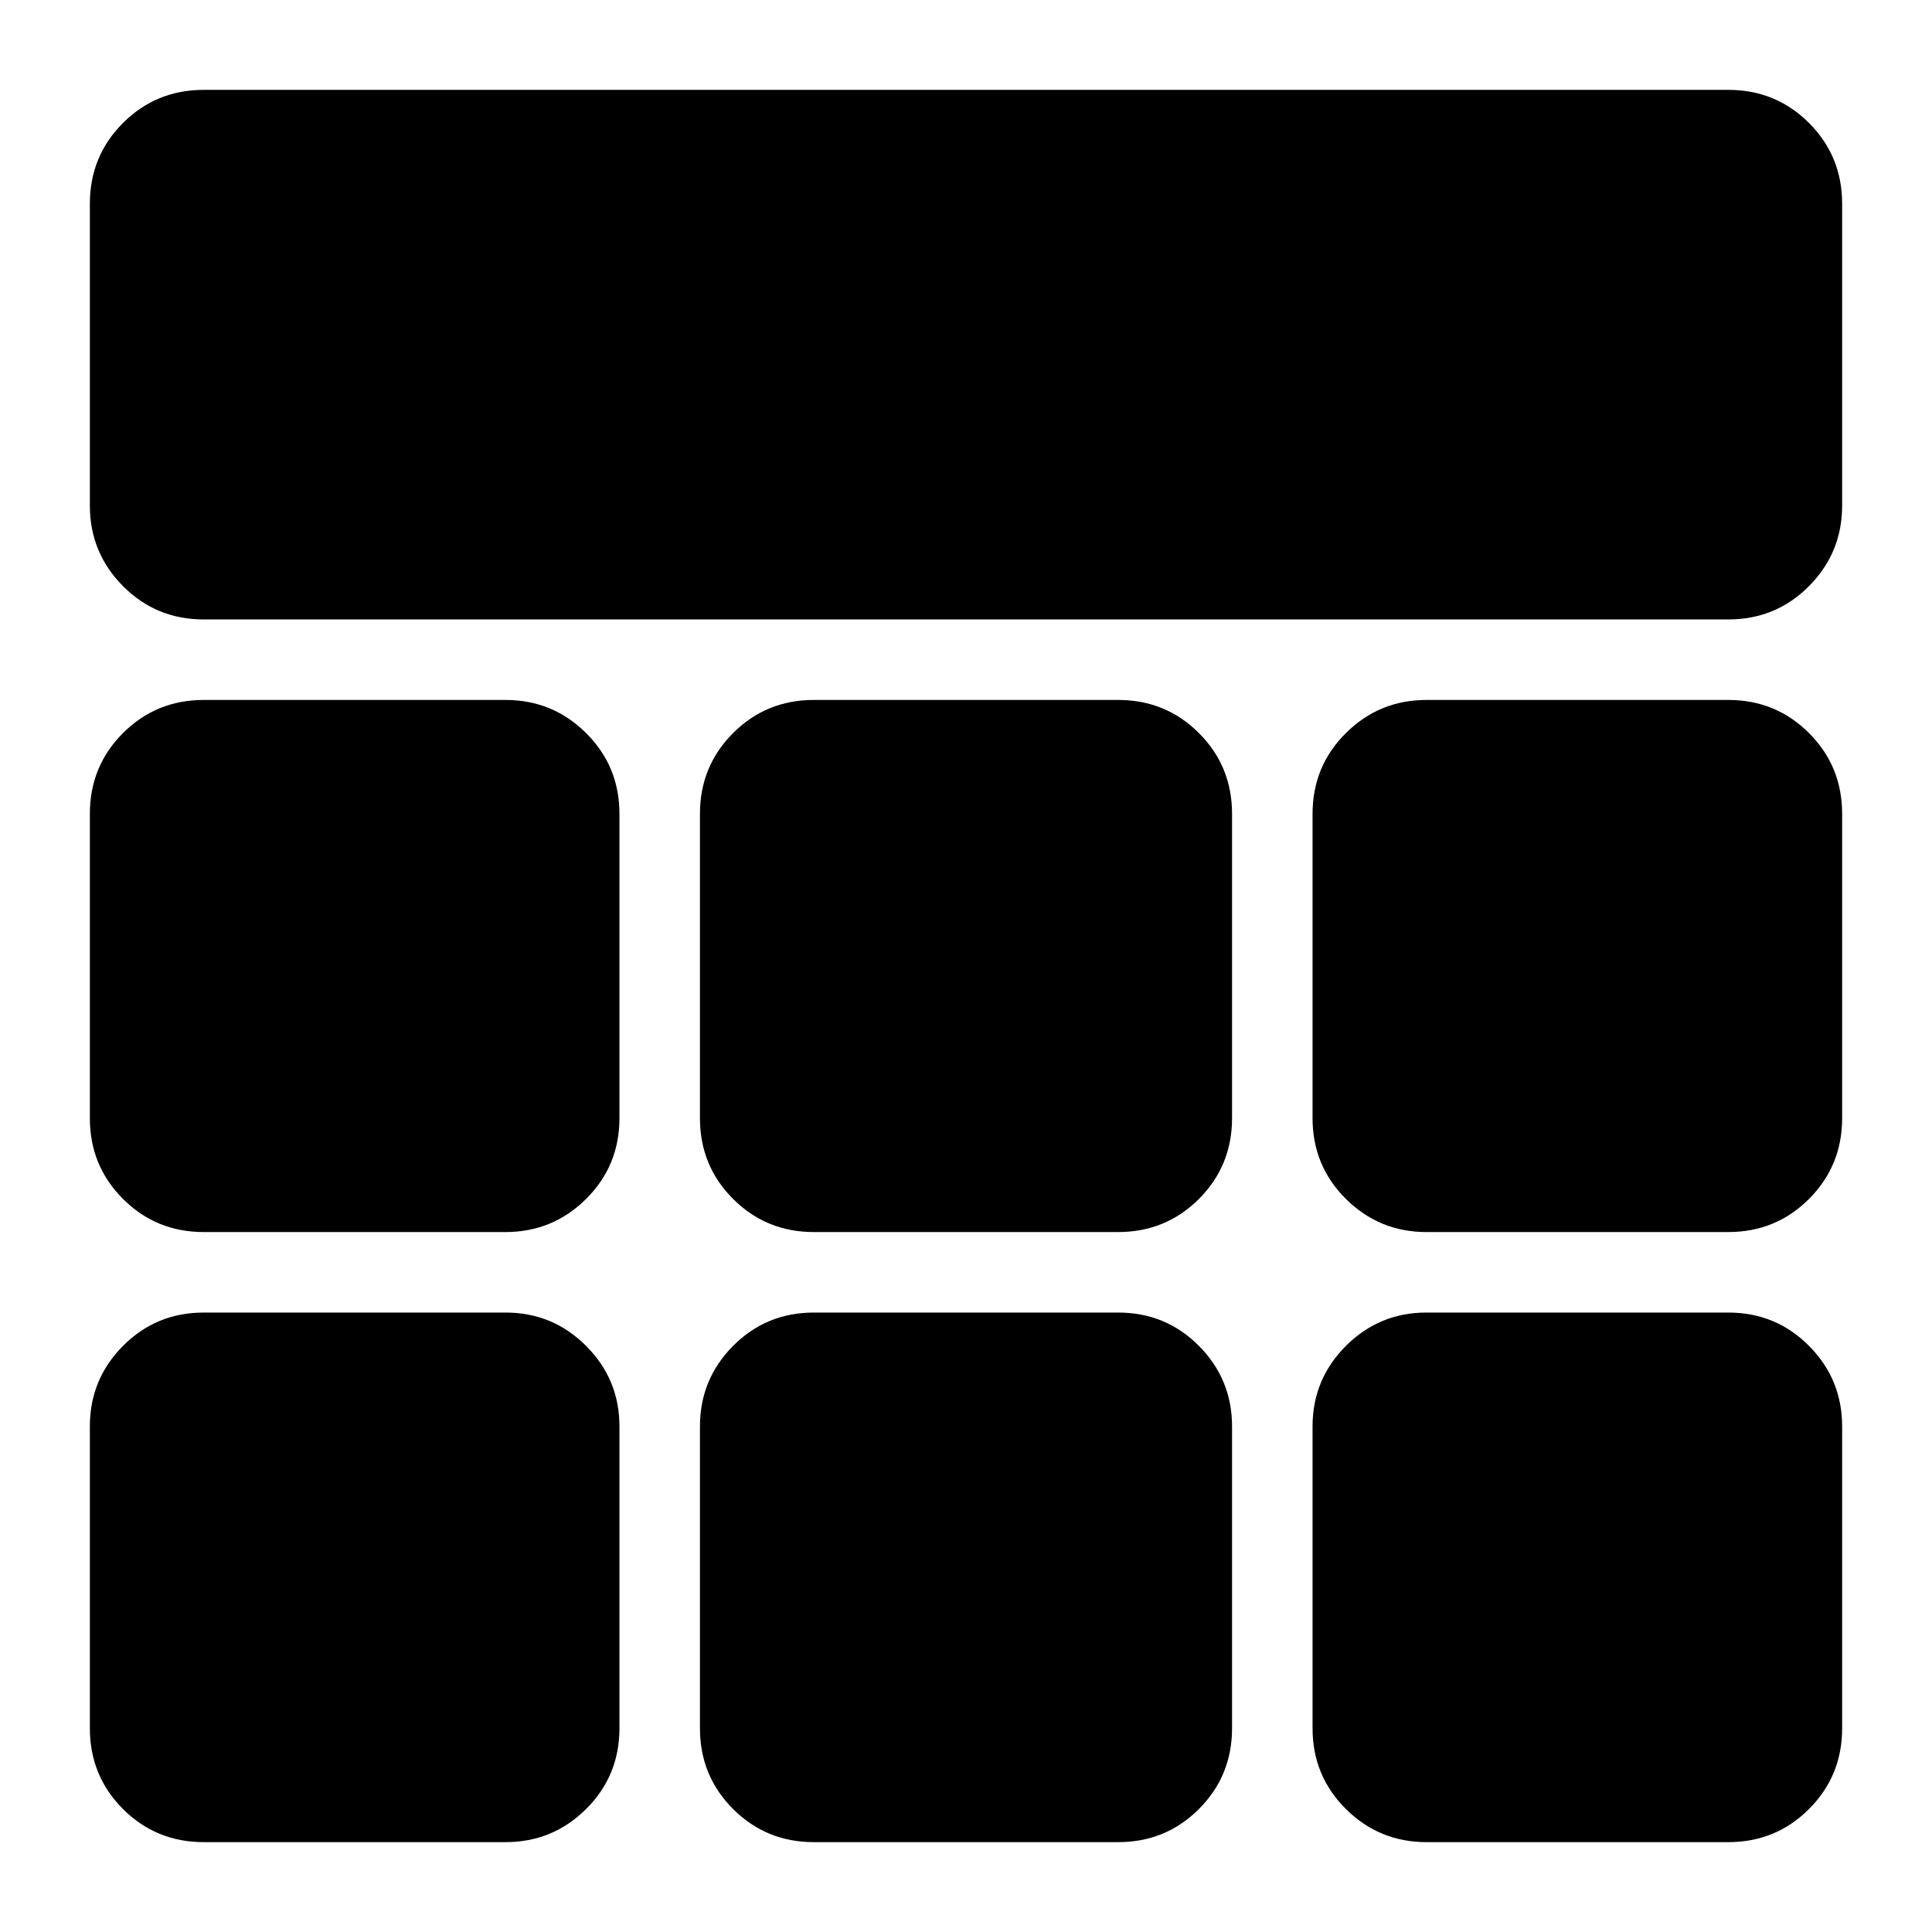 <svg xmlns="http://www.w3.org/2000/svg" height="24" viewBox="0 -960 960 960" width="24"><path d="M101.24-652.2q-23.67 0-40.13-16.57-16.46-16.58-16.46-40.01v-149.98q0-23.67 16.46-40.13t40.13-16.46h757.52q23.67 0 40.13 16.46t16.46 40.13v149.98q0 23.43-16.46 40.01-16.46 16.57-40.13 16.57H101.24Zm0 607.55q-23.67 0-40.13-16.46t-16.46-40.13v-149.98q0-23.43 16.46-40.01 16.46-16.57 40.13-16.57h149.98q23.43 0 40.01 16.57 16.57 16.58 16.57 40.01v149.98q0 23.67-16.57 40.13-16.58 16.46-40.01 16.46H101.24Zm303.15 0q-23.67 0-40.13-16.46t-16.46-40.13v-149.98q0-23.43 16.46-40.01 16.46-16.57 40.13-16.57h151.22q23.67 0 40.13 16.57 16.46 16.58 16.46 40.01v149.98q0 23.67-16.46 40.13t-40.13 16.46H404.39Zm304.39 0q-23.43 0-40.01-16.46-16.57-16.46-16.57-40.13v-149.98q0-23.43 16.57-40.01 16.58-16.57 40.01-16.57h149.98q23.67 0 40.13 16.57 16.46 16.58 16.46 40.01v149.98q0 23.67-16.46 40.13t-40.13 16.46H708.78ZM101.24-347.8q-23.67 0-40.13-16.46t-16.46-40.13v-151.22q0-23.67 16.46-40.13t40.13-16.46h149.98q23.43 0 40.01 16.46 16.57 16.46 16.57 40.13v151.22q0 23.67-16.57 40.13-16.58 16.46-40.01 16.46H101.24Zm303.15 0q-23.67 0-40.13-16.46t-16.46-40.13v-151.22q0-23.67 16.46-40.13t40.13-16.46h151.22q23.67 0 40.13 16.46t16.46 40.13v151.22q0 23.67-16.46 40.13t-40.13 16.46H404.39Zm304.39 0q-23.43 0-40.01-16.46-16.57-16.46-16.57-40.13v-151.22q0-23.67 16.57-40.13 16.58-16.46 40.01-16.46h149.98q23.67 0 40.13 16.46t16.46 40.13v151.22q0 23.67-16.46 40.13t-40.13 16.46H708.78Z"/></svg>